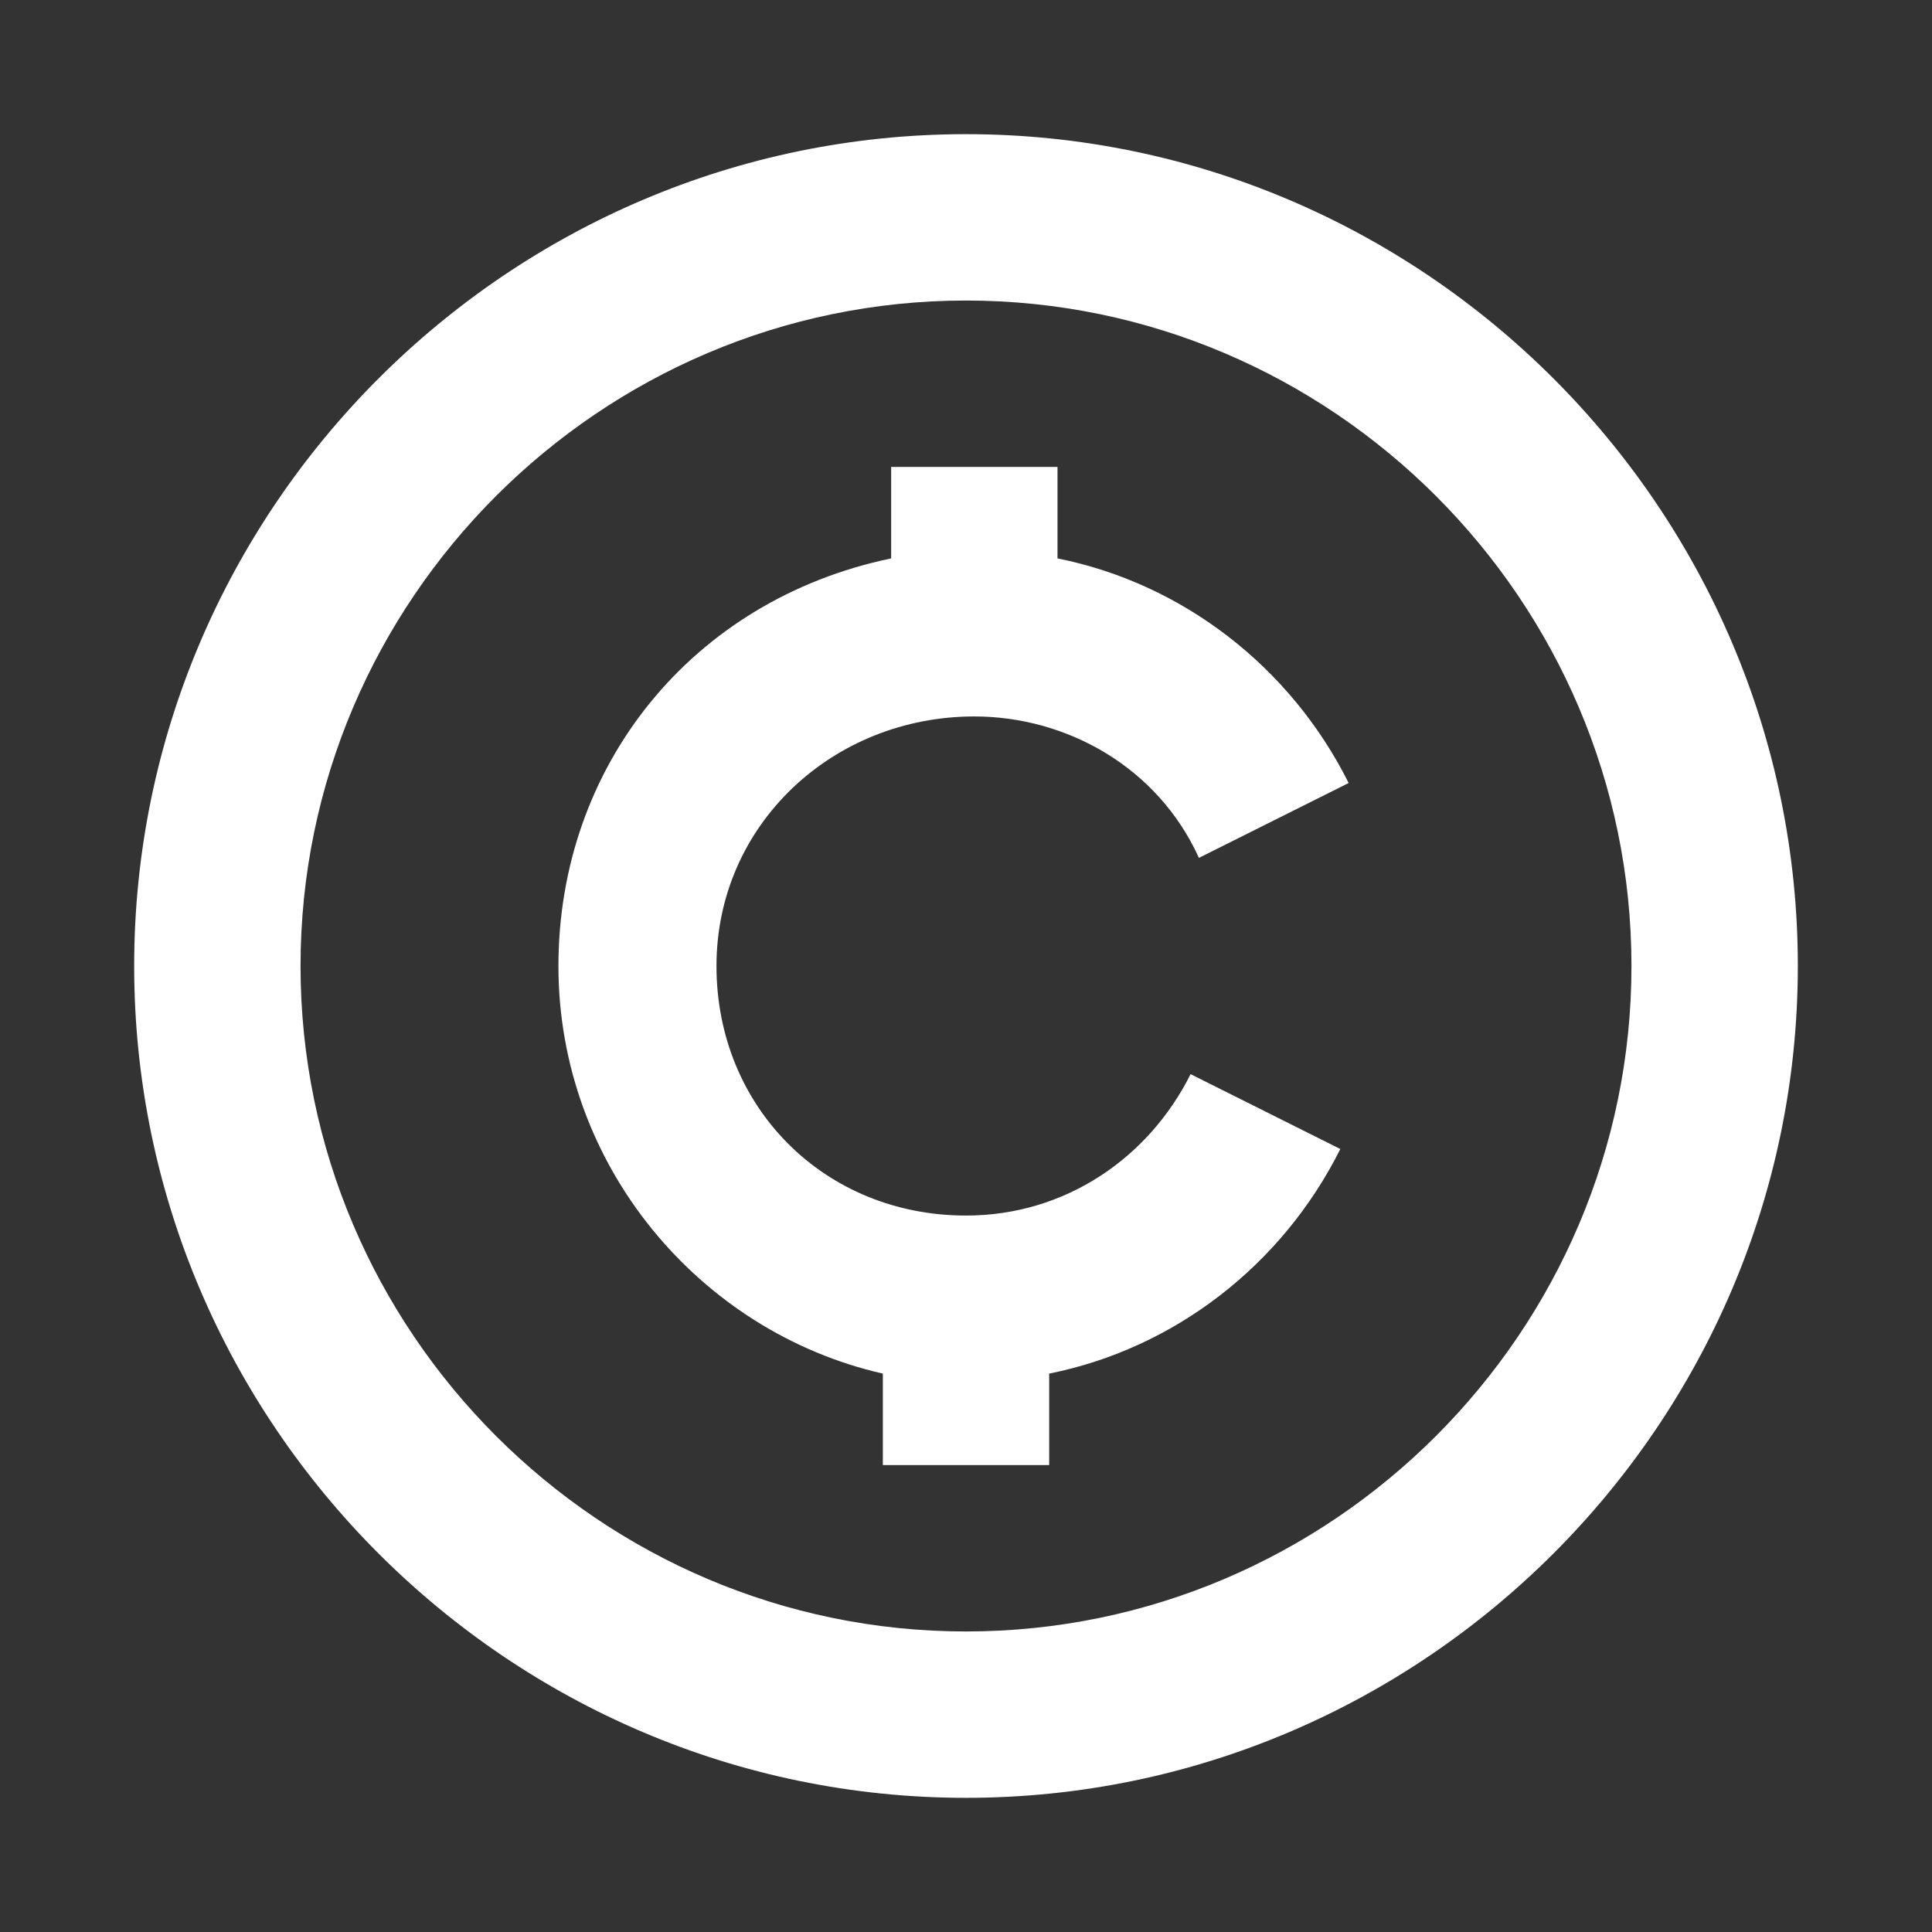 <svg width="72" height="72" viewBox="0 0 72 72" fill="none" xmlns="http://www.w3.org/2000/svg">
<rect x="0" y="0" width="72" height="72" fill="#333333" stroke="none"/>
<path d="M36 5C18.95 5 5 18.95 5 36C5 53.05 18.95 67 36 67C53.05 67 67 53.05 67 36C67 18.95 53.05 5 36 5ZM36 60.8C22.36 60.8 11.2 49.64 11.2 36C11.2 22.36 22.36 11.2 36 11.2C49.64 11.2 60.8 22.36 60.8 36C60.8 49.64 49.64 60.8 36 60.8Z" fill="white"/>
<path d="M36.31 26.7C39.721 26.7 43.13 28.56 44.681 31.97L50.261 29.18C48.09 24.84 44.06 21.74 39.41 20.81V17.4H33.211V20.81C25.77 22.36 20.811 28.56 20.811 36C20.811 43.44 26.081 49.64 32.901 51.19V54.6H39.1V51.19C43.751 50.26 47.781 47.16 49.95 42.82L44.37 40.03C42.821 43.13 39.721 45.3 36.001 45.3C30.73 45.3 26.701 41.27 26.701 36C26.701 30.73 31.041 26.7 36.31 26.7Z" fill="white"/>
</svg>
